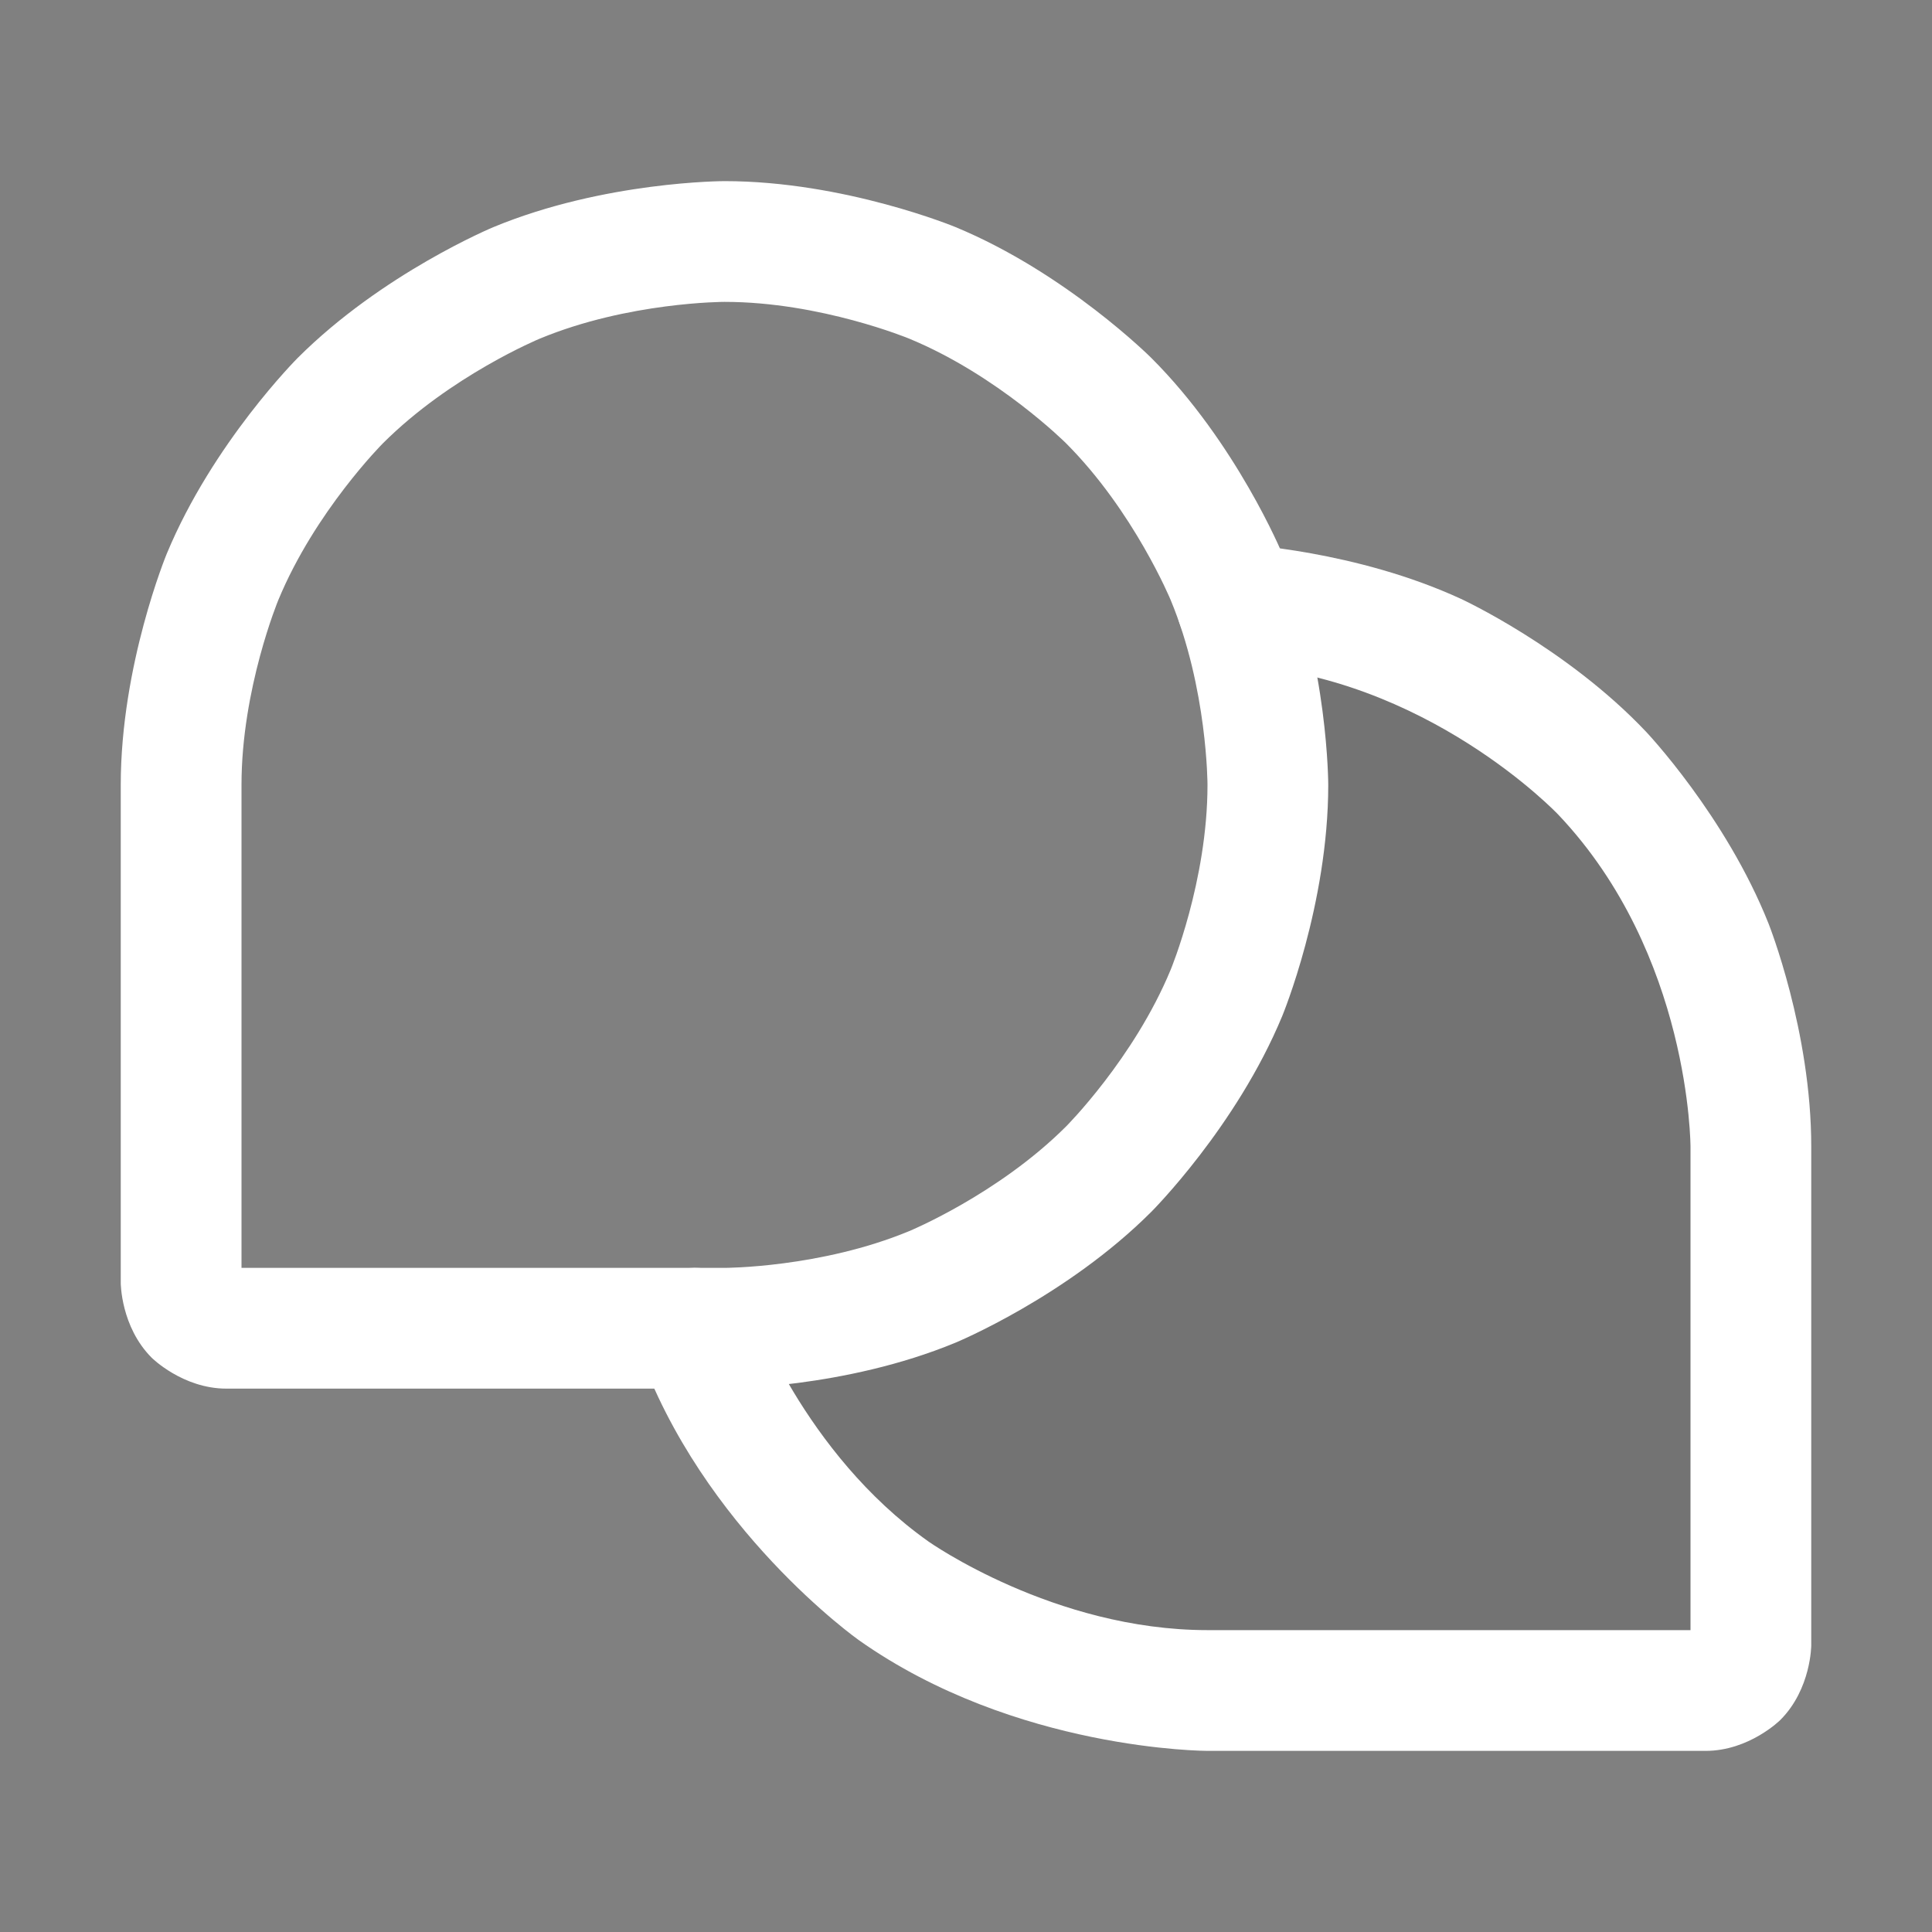 <svg width="20" height="20" viewBox="0 0 20 20" fill="none" xmlns="http://www.w3.org/2000/svg">
<rect x="0" y="0" width="20" height="20" fill="#808080" stroke="none"/>
<path d="M12.805 6.258C13.019 6.857 13.127 7.489 13.125 8.125V8.125C13.125 9.617 12.532 11.048 11.477 12.102C10.423 13.157 8.992 13.75 7.5 13.75H7.195C7.583 14.847 8.302 15.797 9.252 16.468C10.202 17.14 11.336 17.5 12.5 17.5H17.656C17.781 17.5 17.9 17.451 17.988 17.363C18.076 17.275 18.125 17.156 18.125 17.031V11.875C18.127 10.435 17.576 9.05 16.586 8.004C15.596 6.959 14.242 6.334 12.805 6.258Z" fill="black" fill-opacity="0.1"/>
<path fill-rule="evenodd" clip-rule="evenodd" d="M9.892 2.351C9.892 2.351 8.743 1.875 7.5 1.875H7.5C7.5 1.875 6.257 1.875 5.108 2.351C5.108 2.351 3.96 2.827 3.081 3.706C3.081 3.706 2.202 4.585 1.726 5.733C1.726 5.733 1.25 6.882 1.25 8.125V13.281C1.25 13.281 1.25 13.734 1.57 14.055C1.57 14.055 1.891 14.375 2.344 14.375H7.5C7.5 14.375 8.743 14.375 9.892 13.899C9.892 13.899 11.04 13.424 11.919 12.544C11.919 12.544 12.799 11.665 13.274 10.517C13.274 10.517 13.75 9.368 13.75 8.125C13.75 8.125 13.75 6.882 13.274 5.733C13.274 5.733 12.799 4.585 11.919 3.706C11.919 3.706 11.04 2.827 9.892 2.351ZM12.5 8.125C12.5 8.125 12.5 7.13 12.119 6.212C12.119 6.212 11.739 5.293 11.036 4.589C11.036 4.589 10.332 3.886 9.413 3.506C9.413 3.506 8.495 3.125 7.5 3.125L7.5 3.125C7.5 3.125 6.505 3.125 5.587 3.506C5.587 3.506 4.668 3.886 3.964 4.589C3.964 4.589 3.261 5.293 2.881 6.212C2.881 6.212 2.5 7.13 2.5 8.125L2.5 13.125H7.5C7.5 13.125 8.495 13.125 9.413 12.744C9.413 12.744 10.332 12.364 11.036 11.661C11.036 11.661 11.739 10.957 12.119 10.038C12.119 10.038 12.5 9.12 12.5 8.125Z" fill="white"/>
<path d="M12.838 5.634C12.827 5.633 12.816 5.633 12.805 5.633C12.778 5.633 12.751 5.635 12.724 5.638C12.425 5.677 12.197 5.924 12.181 6.225C12.18 6.236 12.18 6.247 12.18 6.258C12.18 6.267 12.18 6.276 12.18 6.285C12.187 6.43 12.243 6.568 12.34 6.676C12.451 6.799 12.606 6.873 12.772 6.882C14.762 6.987 16.132 8.434 16.132 8.434C17.503 9.881 17.5 11.874 17.5 11.874V16.875H12.5C10.91 16.875 9.612 15.958 9.612 15.958C8.315 15.04 7.785 13.542 7.785 13.542L7.785 13.542C7.696 13.292 7.46 13.125 7.195 13.125L7.188 13.125C7.119 13.126 7.051 13.138 6.987 13.161C6.831 13.216 6.703 13.331 6.631 13.481C6.591 13.565 6.57 13.657 6.57 13.75L6.57 13.764C6.572 13.83 6.584 13.896 6.606 13.958C7.268 15.832 8.891 16.979 8.891 16.979C10.513 18.125 12.5 18.125 12.5 18.125H17.656C18.109 18.125 18.43 17.805 18.43 17.805C18.75 17.484 18.75 17.031 18.75 17.031V11.876C18.752 10.676 18.308 9.561 18.308 9.561C17.865 8.446 17.04 7.575 17.04 7.575C16.215 6.703 15.125 6.2 15.125 6.2C14.036 5.697 12.838 5.634 12.838 5.634L12.838 5.634Z" fill="white"/>
</svg>
